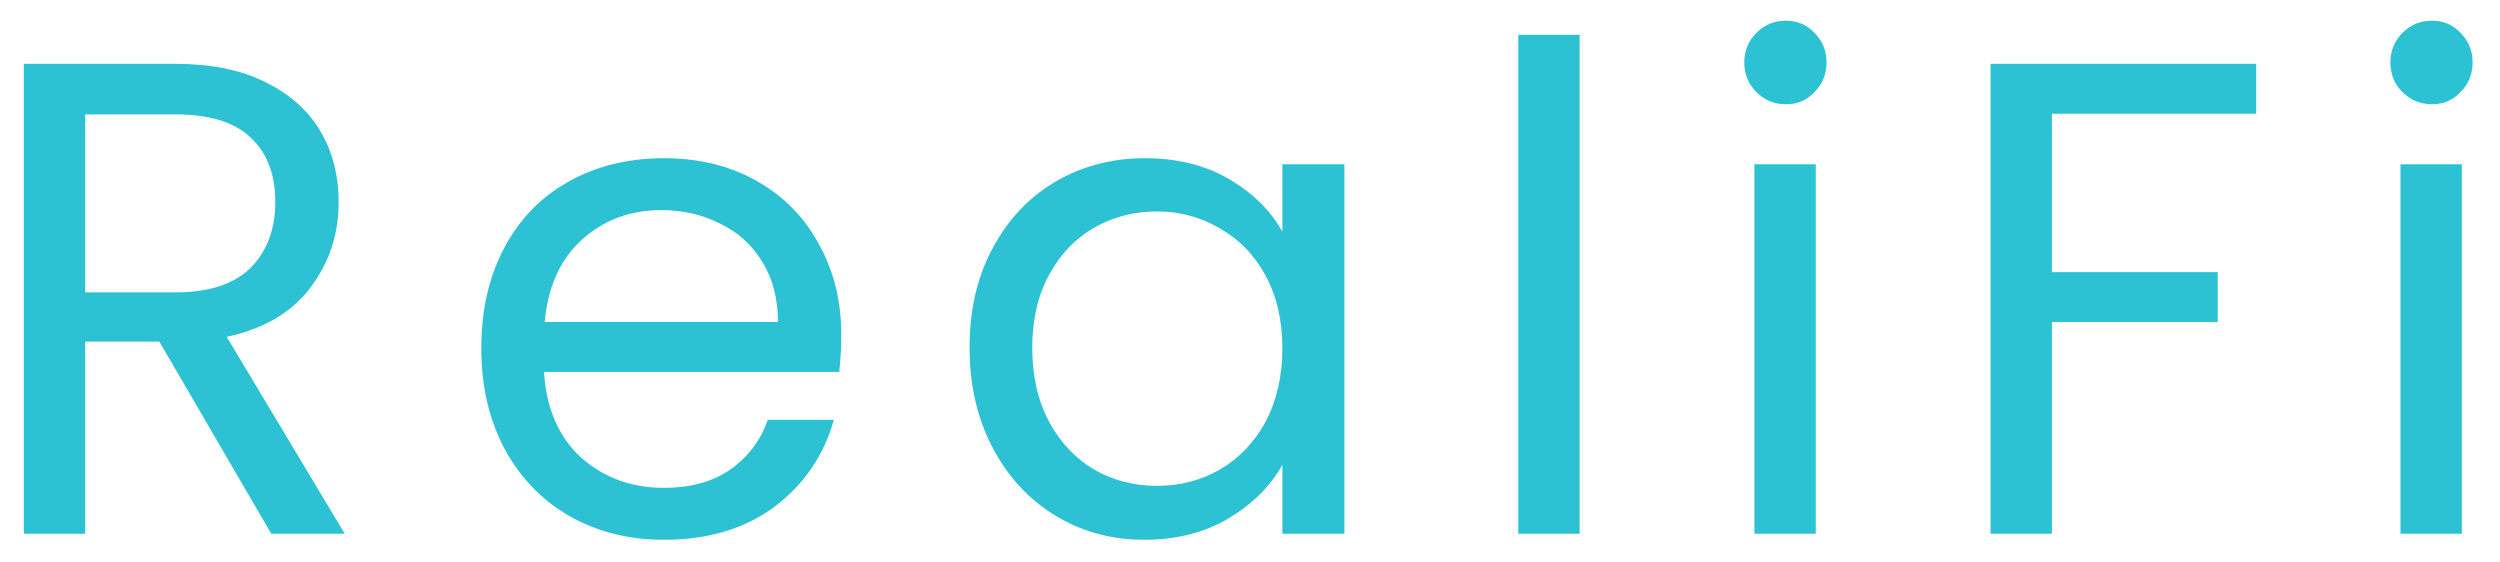 <svg width="89" height="20" viewBox="0 0 89 20" fill="none" xmlns="http://www.w3.org/2000/svg">
<path d="M9.656 19L5.672 12.16H3.032V19H0.848V2.272H6.248C7.512 2.272 8.576 2.488 9.44 2.92C10.32 3.352 10.976 3.936 11.408 4.672C11.84 5.408 12.056 6.248 12.056 7.192C12.056 8.344 11.72 9.36 11.048 10.24C10.392 11.12 9.4 11.704 8.072 11.992L12.272 19H9.656ZM3.032 10.408H6.248C7.432 10.408 8.32 10.12 8.912 9.544C9.504 8.952 9.8 8.168 9.8 7.192C9.8 6.2 9.504 5.432 8.912 4.888C8.336 4.344 7.448 4.072 6.248 4.072H3.032V10.408ZM29.95 11.92C29.95 12.336 29.926 12.776 29.878 13.24H19.366C19.446 14.536 19.886 15.552 20.686 16.288C21.502 17.008 22.486 17.368 23.638 17.368C24.582 17.368 25.366 17.152 25.99 16.72C26.63 16.272 27.078 15.68 27.334 14.944H29.686C29.334 16.208 28.63 17.24 27.574 18.04C26.518 18.824 25.206 19.216 23.638 19.216C22.39 19.216 21.27 18.936 20.278 18.376C19.302 17.816 18.534 17.024 17.974 16C17.414 14.96 17.134 13.76 17.134 12.4C17.134 11.04 17.406 9.848 17.95 8.824C18.494 7.8 19.254 7.016 20.23 6.472C21.222 5.912 22.358 5.632 23.638 5.632C24.886 5.632 25.99 5.904 26.95 6.448C27.91 6.992 28.646 7.744 29.158 8.704C29.686 9.648 29.95 10.72 29.95 11.92ZM27.694 11.464C27.694 10.632 27.51 9.92 27.142 9.328C26.774 8.72 26.27 8.264 25.63 7.96C25.006 7.64 24.31 7.48 23.542 7.48C22.438 7.48 21.494 7.832 20.71 8.536C19.942 9.24 19.502 10.216 19.39 11.464H27.694ZM34.516 12.376C34.516 11.032 34.788 9.856 35.332 8.848C35.876 7.824 36.62 7.032 37.564 6.472C38.524 5.912 39.588 5.632 40.756 5.632C41.908 5.632 42.908 5.88 43.756 6.376C44.604 6.872 45.236 7.496 45.652 8.248V5.848H47.86V19H45.652V16.552C45.22 17.32 44.572 17.96 43.708 18.472C42.86 18.968 41.868 19.216 40.732 19.216C39.564 19.216 38.508 18.928 37.564 18.352C36.62 17.776 35.876 16.968 35.332 15.928C34.788 14.888 34.516 13.704 34.516 12.376ZM45.652 12.4C45.652 11.408 45.452 10.544 45.052 9.808C44.652 9.072 44.108 8.512 43.42 8.128C42.748 7.728 42.004 7.528 41.188 7.528C40.372 7.528 39.628 7.72 38.956 8.104C38.284 8.488 37.748 9.048 37.348 9.784C36.948 10.52 36.748 11.384 36.748 12.376C36.748 13.384 36.948 14.264 37.348 15.016C37.748 15.752 38.284 16.32 38.956 16.72C39.628 17.104 40.372 17.296 41.188 17.296C42.004 17.296 42.748 17.104 43.42 16.72C44.108 16.32 44.652 15.752 45.052 15.016C45.452 14.264 45.652 13.392 45.652 12.4ZM56.235 1.24V19H54.051V1.24H56.235ZM63.585 3.712C63.169 3.712 62.817 3.568 62.529 3.28C62.241 2.992 62.097 2.64 62.097 2.224C62.097 1.808 62.241 1.456 62.529 1.168C62.817 0.88 63.169 0.736 63.585 0.736C63.985 0.736 64.321 0.88 64.593 1.168C64.881 1.456 65.025 1.808 65.025 2.224C65.025 2.64 64.881 2.992 64.593 3.28C64.321 3.568 63.985 3.712 63.585 3.712ZM64.641 5.848V19H62.457V5.848H64.641ZM80.32 2.272V4.048H73.048V9.688H78.952V11.464H73.048V19H70.864V2.272H80.32ZM86.585 3.712C86.169 3.712 85.817 3.568 85.529 3.28C85.241 2.992 85.097 2.64 85.097 2.224C85.097 1.808 85.241 1.456 85.529 1.168C85.817 0.88 86.169 0.736 86.585 0.736C86.985 0.736 87.321 0.88 87.593 1.168C87.881 1.456 88.025 1.808 88.025 2.224C88.025 2.64 87.881 2.992 87.593 3.28C87.321 3.568 86.985 3.712 86.585 3.712ZM87.641 5.848V19H85.457V5.848H87.641Z" fill="#2CC2D3"/>
</svg>
